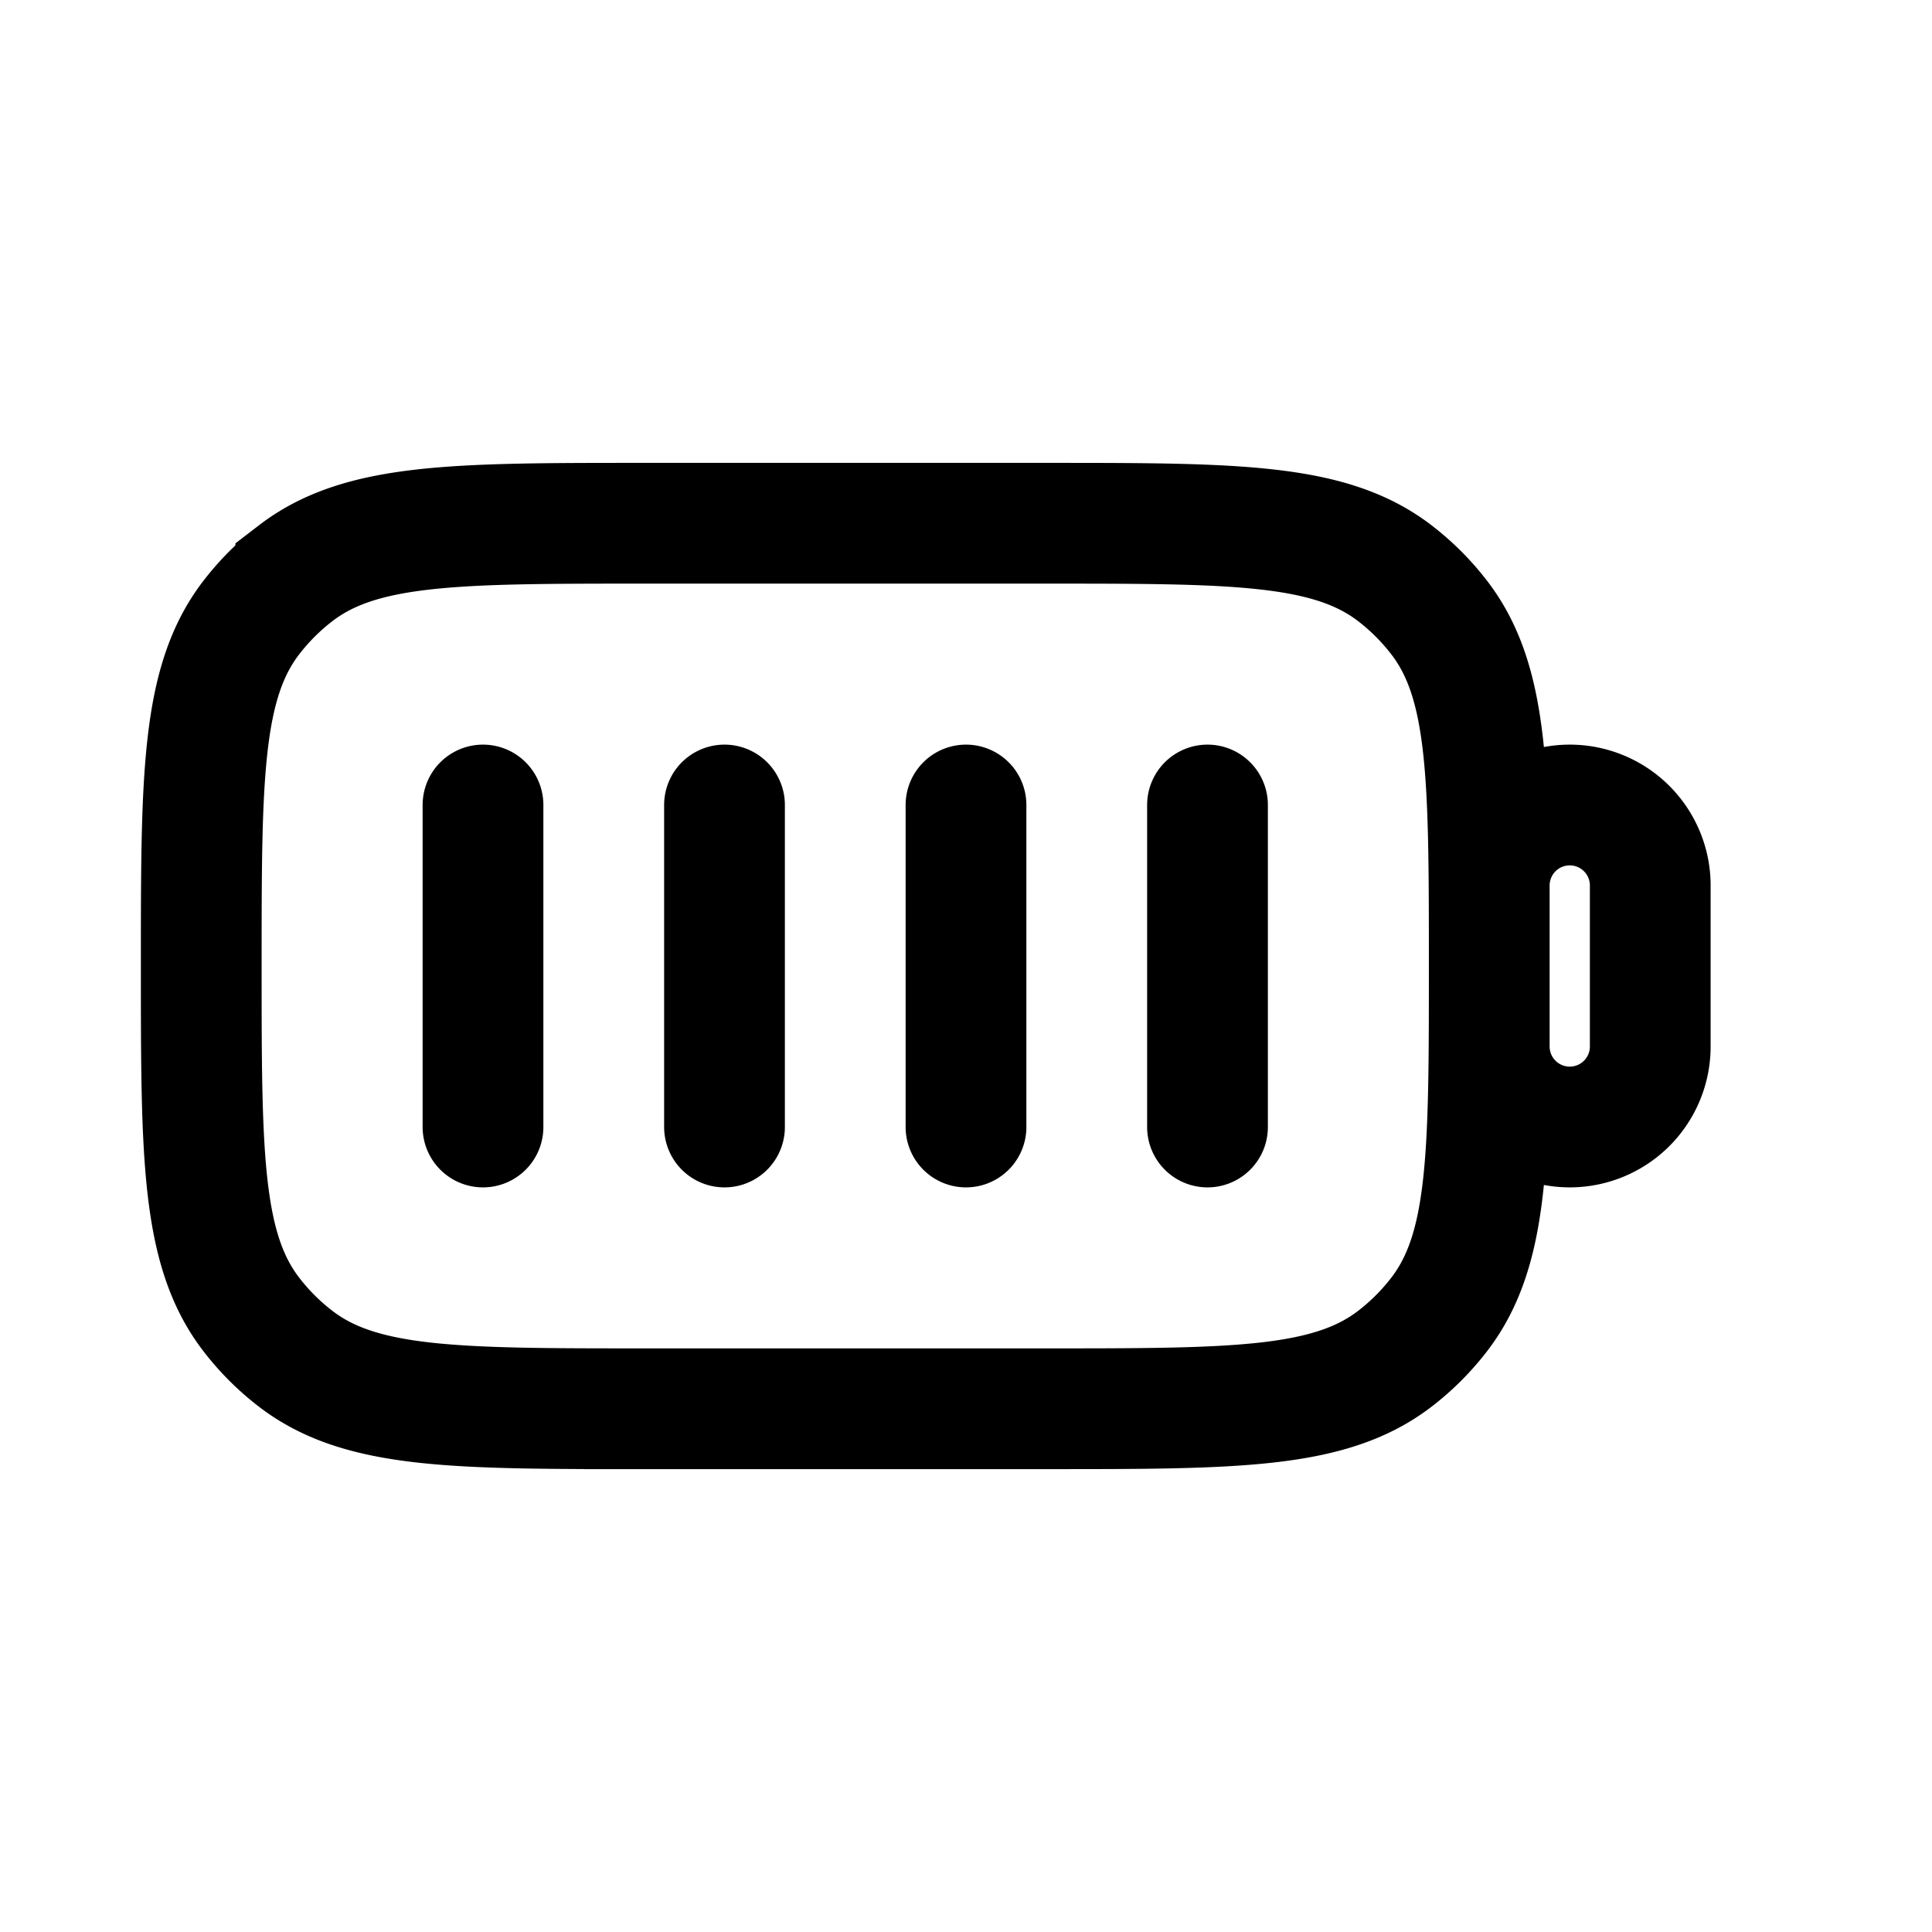 <svg xmlns="http://www.w3.org/2000/svg" width="24" height="24" viewBox="0 0 24 24" fill="none">
    <path stroke="currentColor" stroke-linecap="round" stroke-width="1.5" d="M6 10v4m3-4v4m3-4v4m3-4v4m4.5 0v0a1 1 0 0 0 1-1v-2a1 1 0 0 0-1-1v0a1 1 0 0 0-1 1v2a1 1 0 0 0 1 1ZM8 17.5h5c2.346 0 3.518 0 4.326-.62a3 3 0 0 0 .554-.554c.62-.808.62-1.98.62-4.326v0c0-2.346 0-3.518-.62-4.326a3 3 0 0 0-.554-.554c-.808-.62-1.98-.62-4.326-.62H8c-2.346 0-3.518 0-4.326.62a3 3 0 0 0-.554.554C2.5 8.482 2.5 9.654 2.5 12v0c0 2.346 0 3.518.62 4.326a3 3 0 0 0 .554.554c.808.62 1.98.62 4.326.62Z"/>
</svg>